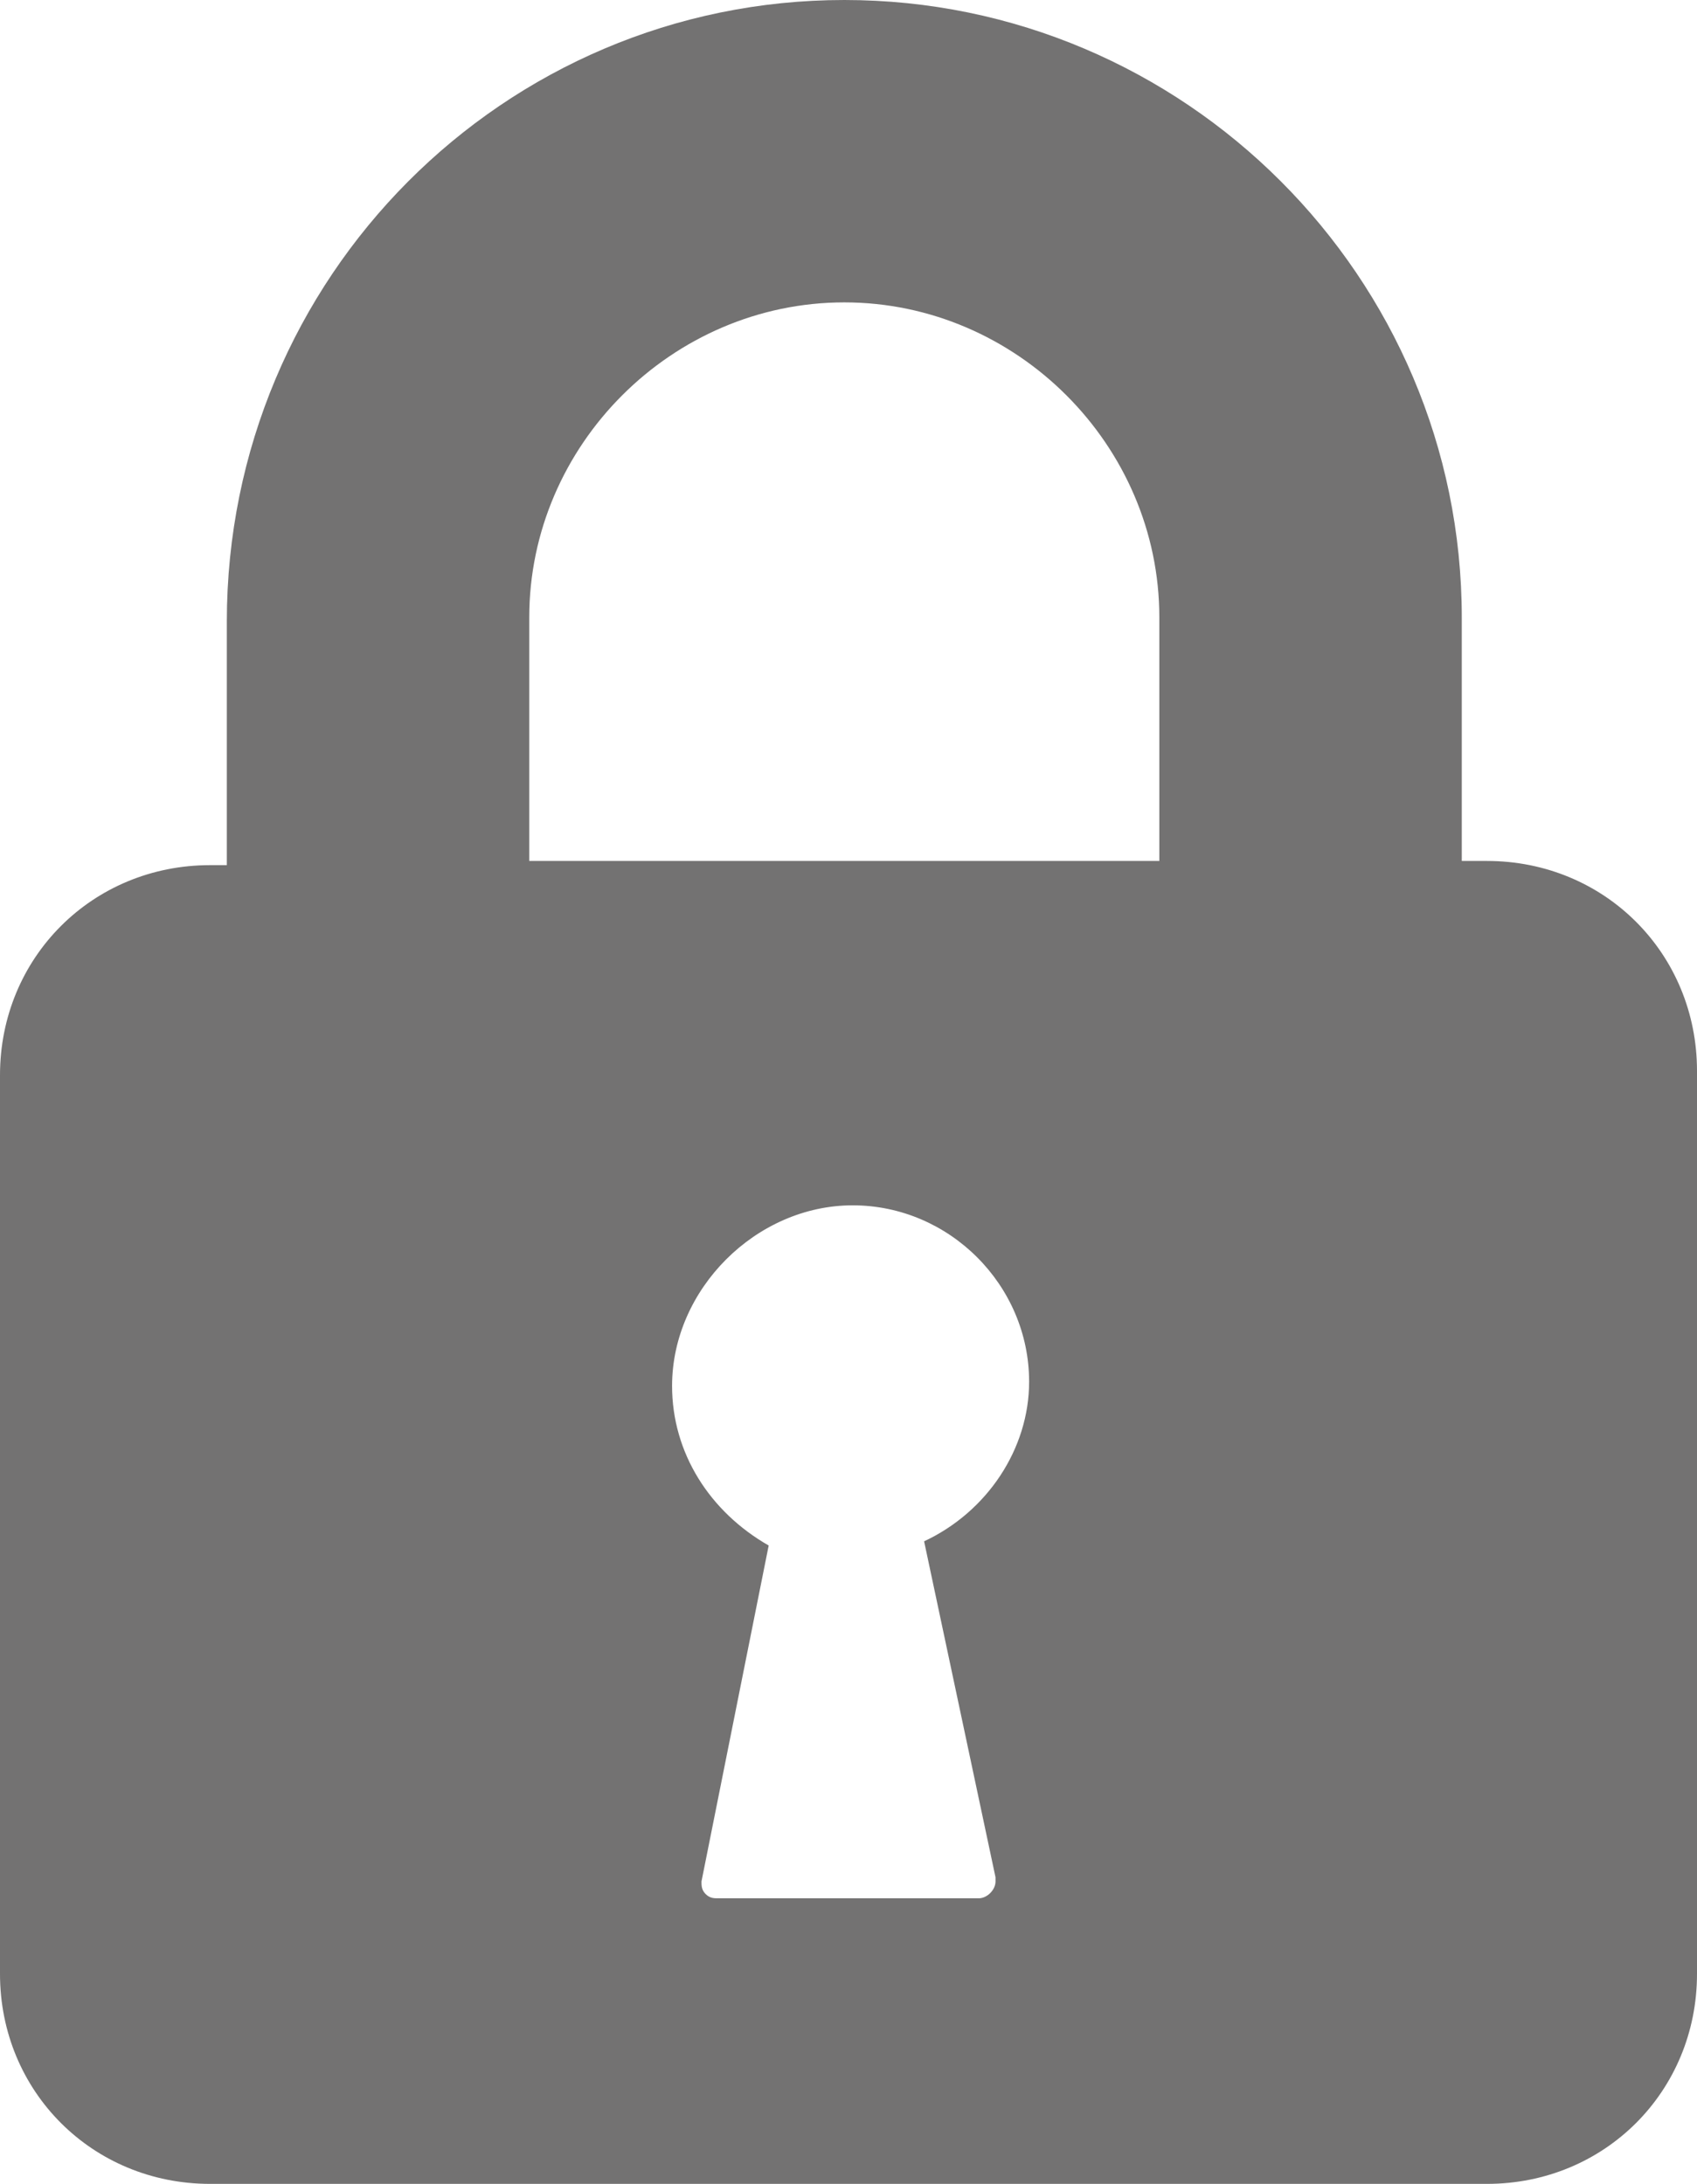 <svg xmlns="http://www.w3.org/2000/svg" viewBox="0 0 40.4 52"><path fill-rule="evenodd" clip-rule="evenodd" d="M35.4 52h-30.4c-2.8 0-5-2.2-5-5v-21.4c0-2.8 2.2-5 5-5h.4v-5.8c0-8.2 6.6-14.8 14.7-14.8s14.7 6.6 14.7 14.7v5.8h.6c2.8 0 5 2.2 5 5v21.5c0 2.8-2.2 5-5 5zm-18.7-7.2c0 .1 0 .2.1.3.1.1.2.1.3.1h6.2c.2 0 .4-.2.4-.4v-.1l-1.7-8c1.5-.7 2.5-2.2 2.5-3.8 0-2.3-1.9-4.2-4.2-4.2s-4.3 2-4.3 4.3c0 1.6.9 3 2.3 3.8l-1.6 8zm10.9-30.1c0-4.1-3.4-7.5-7.5-7.5s-7.5 3.4-7.5 7.5v5.8h15v-5.8z" id="path-0" transform="" fill="#737272" style="position: relative; fill: rgb(115, 114, 114); stroke: none;"></path></svg>